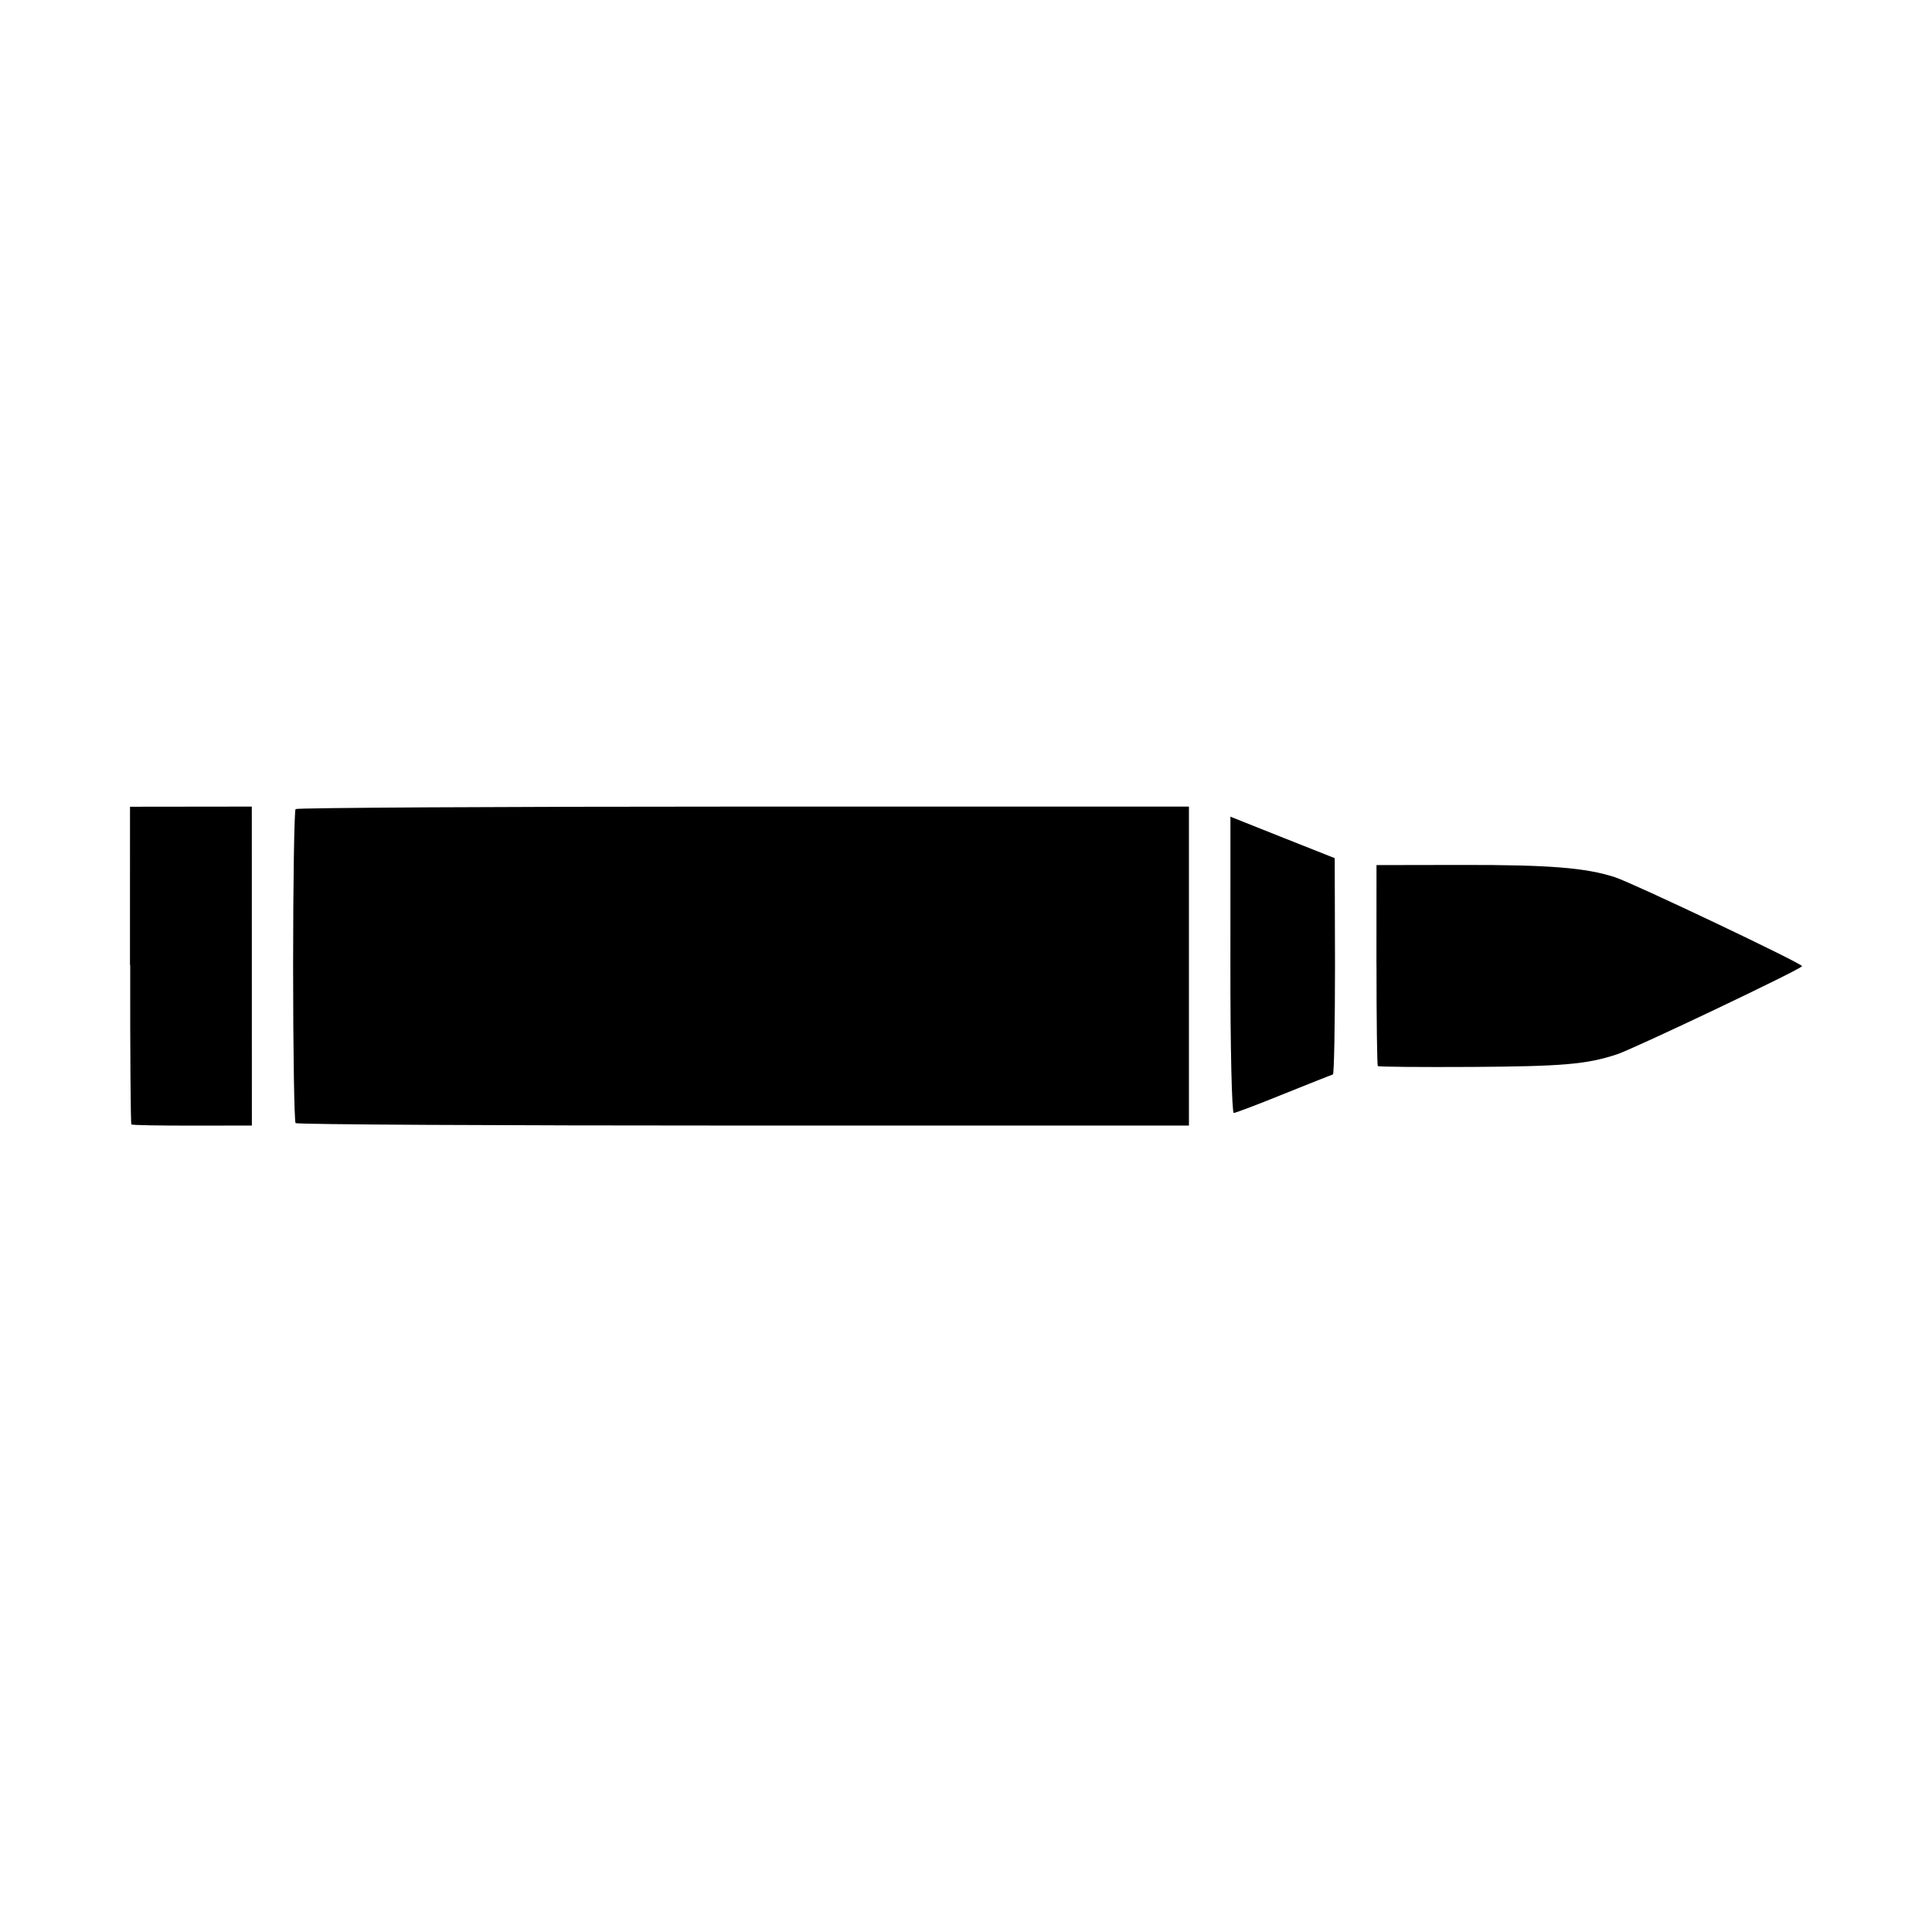 <?xml version="1.0" encoding="UTF-8" standalone="no"?>
<!-- Created with Inkscape (http://www.inkscape.org/) -->

<svg
   width="50"
   height="50"
   viewBox="0 0 13.229 13.229"
   version="1.1"
   id="svg23441"
   inkscape:version="1.1 (c68e22c387, 2021-05-23)"
   sodipodi:docname="bullet.svg"
   xmlns:inkscape="http://www.inkscape.org/namespaces/inkscape"
   xmlns:sodipodi="http://sodipodi.sourceforge.net/DTD/sodipodi-0.dtd"
   xmlns="http://www.w3.org/2000/svg"
   xmlns:svg="http://www.w3.org/2000/svg">
  <sodipodi:namedview
     id="namedview23443"
     pagecolor="#ffffff"
     bordercolor="#666666"
     borderopacity="1.0"
     inkscape:pageshadow="2"
     inkscape:pageopacity="0.0"
     inkscape:pagecheckerboard="0"
     inkscape:document-units="mm"
     showgrid="false"
     units="px"
     inkscape:zoom="6.2145903"
     inkscape:cx="10.700625"
     inkscape:cy="18.022105"
     inkscape:window-width="1920"
     inkscape:window-height="1018"
     inkscape:window-x="-6"
     inkscape:window-y="-6"
     inkscape:window-maximized="1"
     inkscape:current-layer="layer1" />
  <defs
     id="defs23438" />
  <g
     inkscape:label="Layer 1"
     inkscape:groupmode="layer"
     id="layer1">
    <path
       style="fill:#000000;stroke-width:0.024"
       d="m 0.89,6.607 1.916e-4,-1.083 0.417,-4.999e-4 0.417,-5.019e-4 1.889e-4,1.092 1.872e-4,1.092 -0.408,4.917e-4 c -0.225,2.687e-4 -0.412,-0.003 -0.417,-0.008 -0.005,-0.005 -0.009,-0.496 -0.008,-1.092 z m 1.117,0.008 c 1.064e-4,-0.582 0.008,-1.066 0.017,-1.075 0.009,-0.009 1.389,-0.017 3.067,-0.017 l 3.05,6.84e-5 -2e-7,1.092 v 1.092 l -3.05,6.84e-5 c -1.678,3.78e-5 -3.058,-0.007 -3.067,-0.017 -0.009,-0.009 -0.017,-0.493 -0.017,-1.075 z m 6.418,-0.008 2.049e-4,-1.015 0.082,0.033 c 0.045,0.018 0.206,0.082 0.357,0.142 l 0.275,0.109 0.002,0.738 C 9.141,7.02 9.135,7.354 9.127,7.357 9.119,7.359 8.968,7.419 8.792,7.49 8.615,7.562 8.461,7.62 8.448,7.621 8.435,7.621 8.424,7.165 8.425,6.607 Z m 1,-4.387e-4 3.05e-4,-0.683 0.584,-0.001 c 0.599,-0.001 0.849,0.019 1.049,0.084 0.127,0.042 1.281,0.59 1.281,0.609 0,0.018 -1.15,0.565 -1.268,0.604 -0.207,0.068 -0.368,0.082 -0.99,0.086 -0.351,0.002 -0.642,-4.59e-4 -0.647,-0.006 -0.005,-0.005 -0.009,-0.317 -0.009,-0.693 z"
       id="path23457" />
  </g>
</svg>
